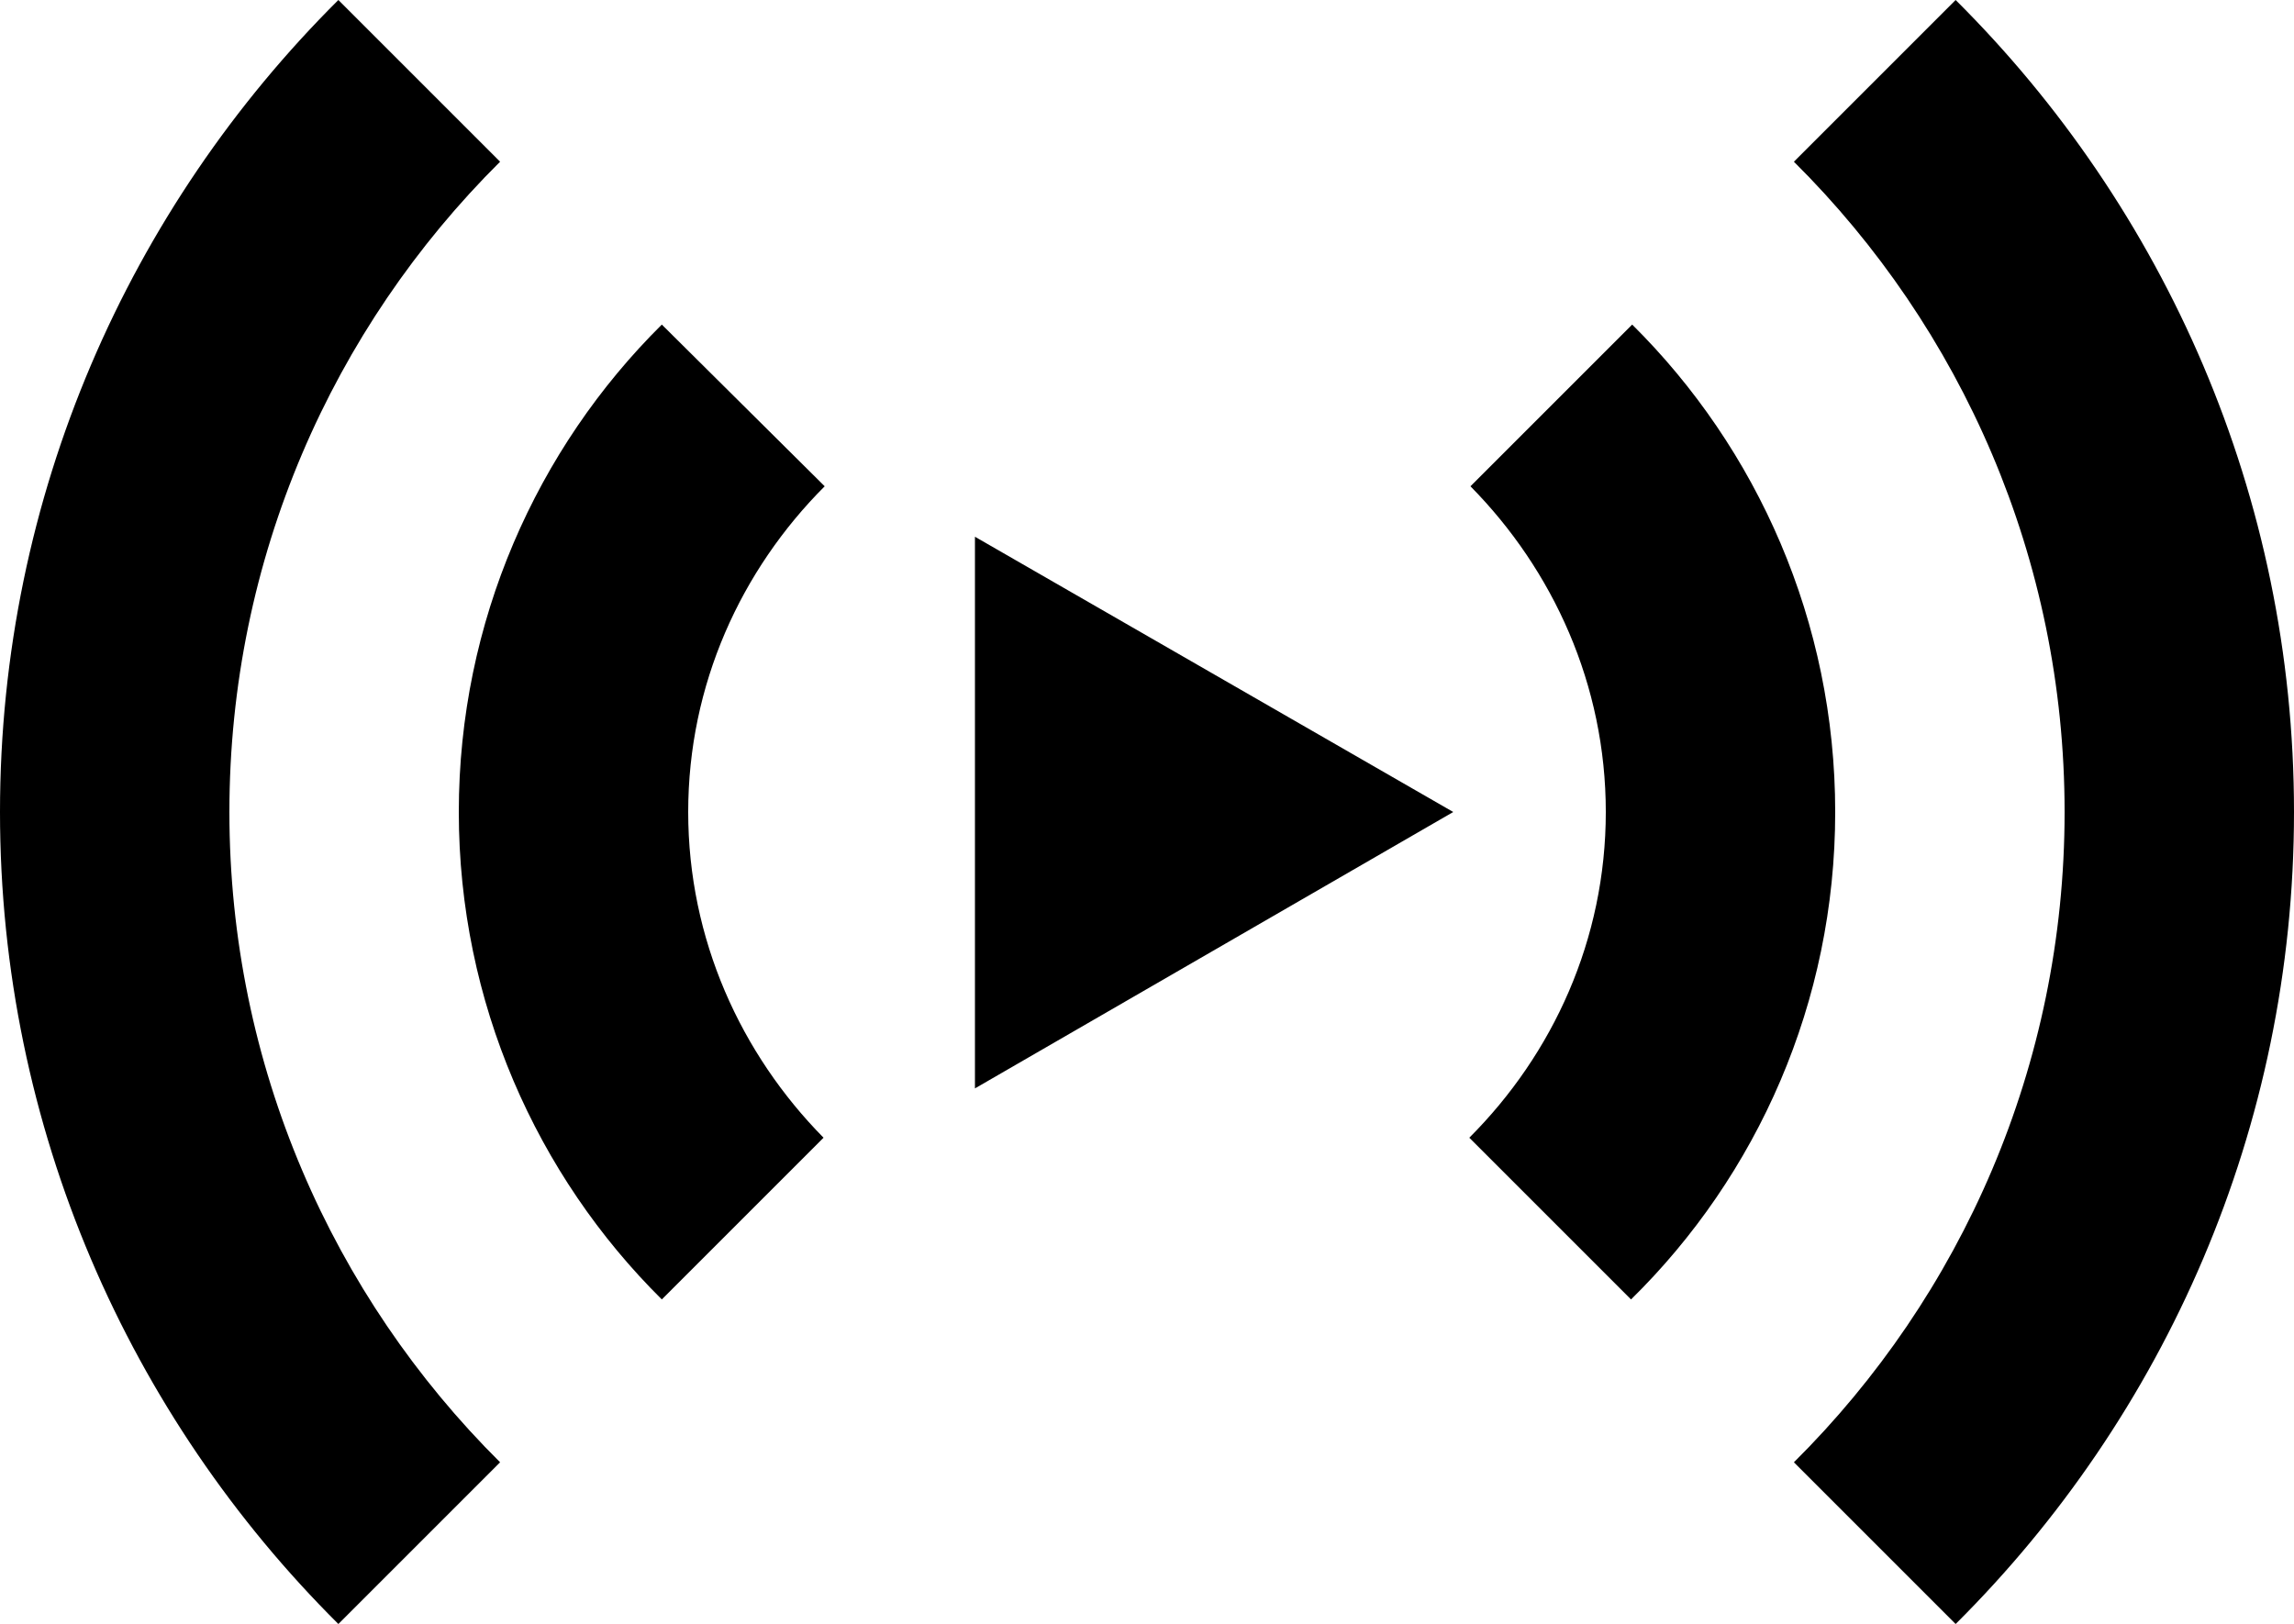 <svg xmlns="http://www.w3.org/2000/svg" viewBox="2 4.92 20 14.16"><g id="mix-filled"><path d="M4,12c0,2.21,0.9,4.22,2.36,5.67l-1.41,1.41C3.13,17.27,2,14.76,2,12s1.13-5.27,2.95-7.08l1.41,1.41C4.9,7.78,4,9.79,4,12z M19.05,4.92l-1.41,1.41C19.1,7.78,20,9.79,20,12s-0.9,4.22-2.36,5.67l1.41,1.41C20.87,17.27,22,14.76,22,12S20.87,6.73,19.05,4.92z M9.19,9.16L7.77,7.75C6.68,8.83,6,10.34,6,12s0.68,3.17,1.77,4.25l1.41-1.41C8.46,14.11,8,13.11,8,12S8.46,9.89,9.19,9.16z M16.23,7.75l-1.41,1.41C15.54,9.89,16,10.89,16,12s-0.46,2.11-1.19,2.84l1.41,1.41C17.32,15.17,18,13.66,18,12 S17.32,8.83,16.23,7.75z M14.67,12L10.5,9.6v4.81L14.67,12z"/></g></svg>